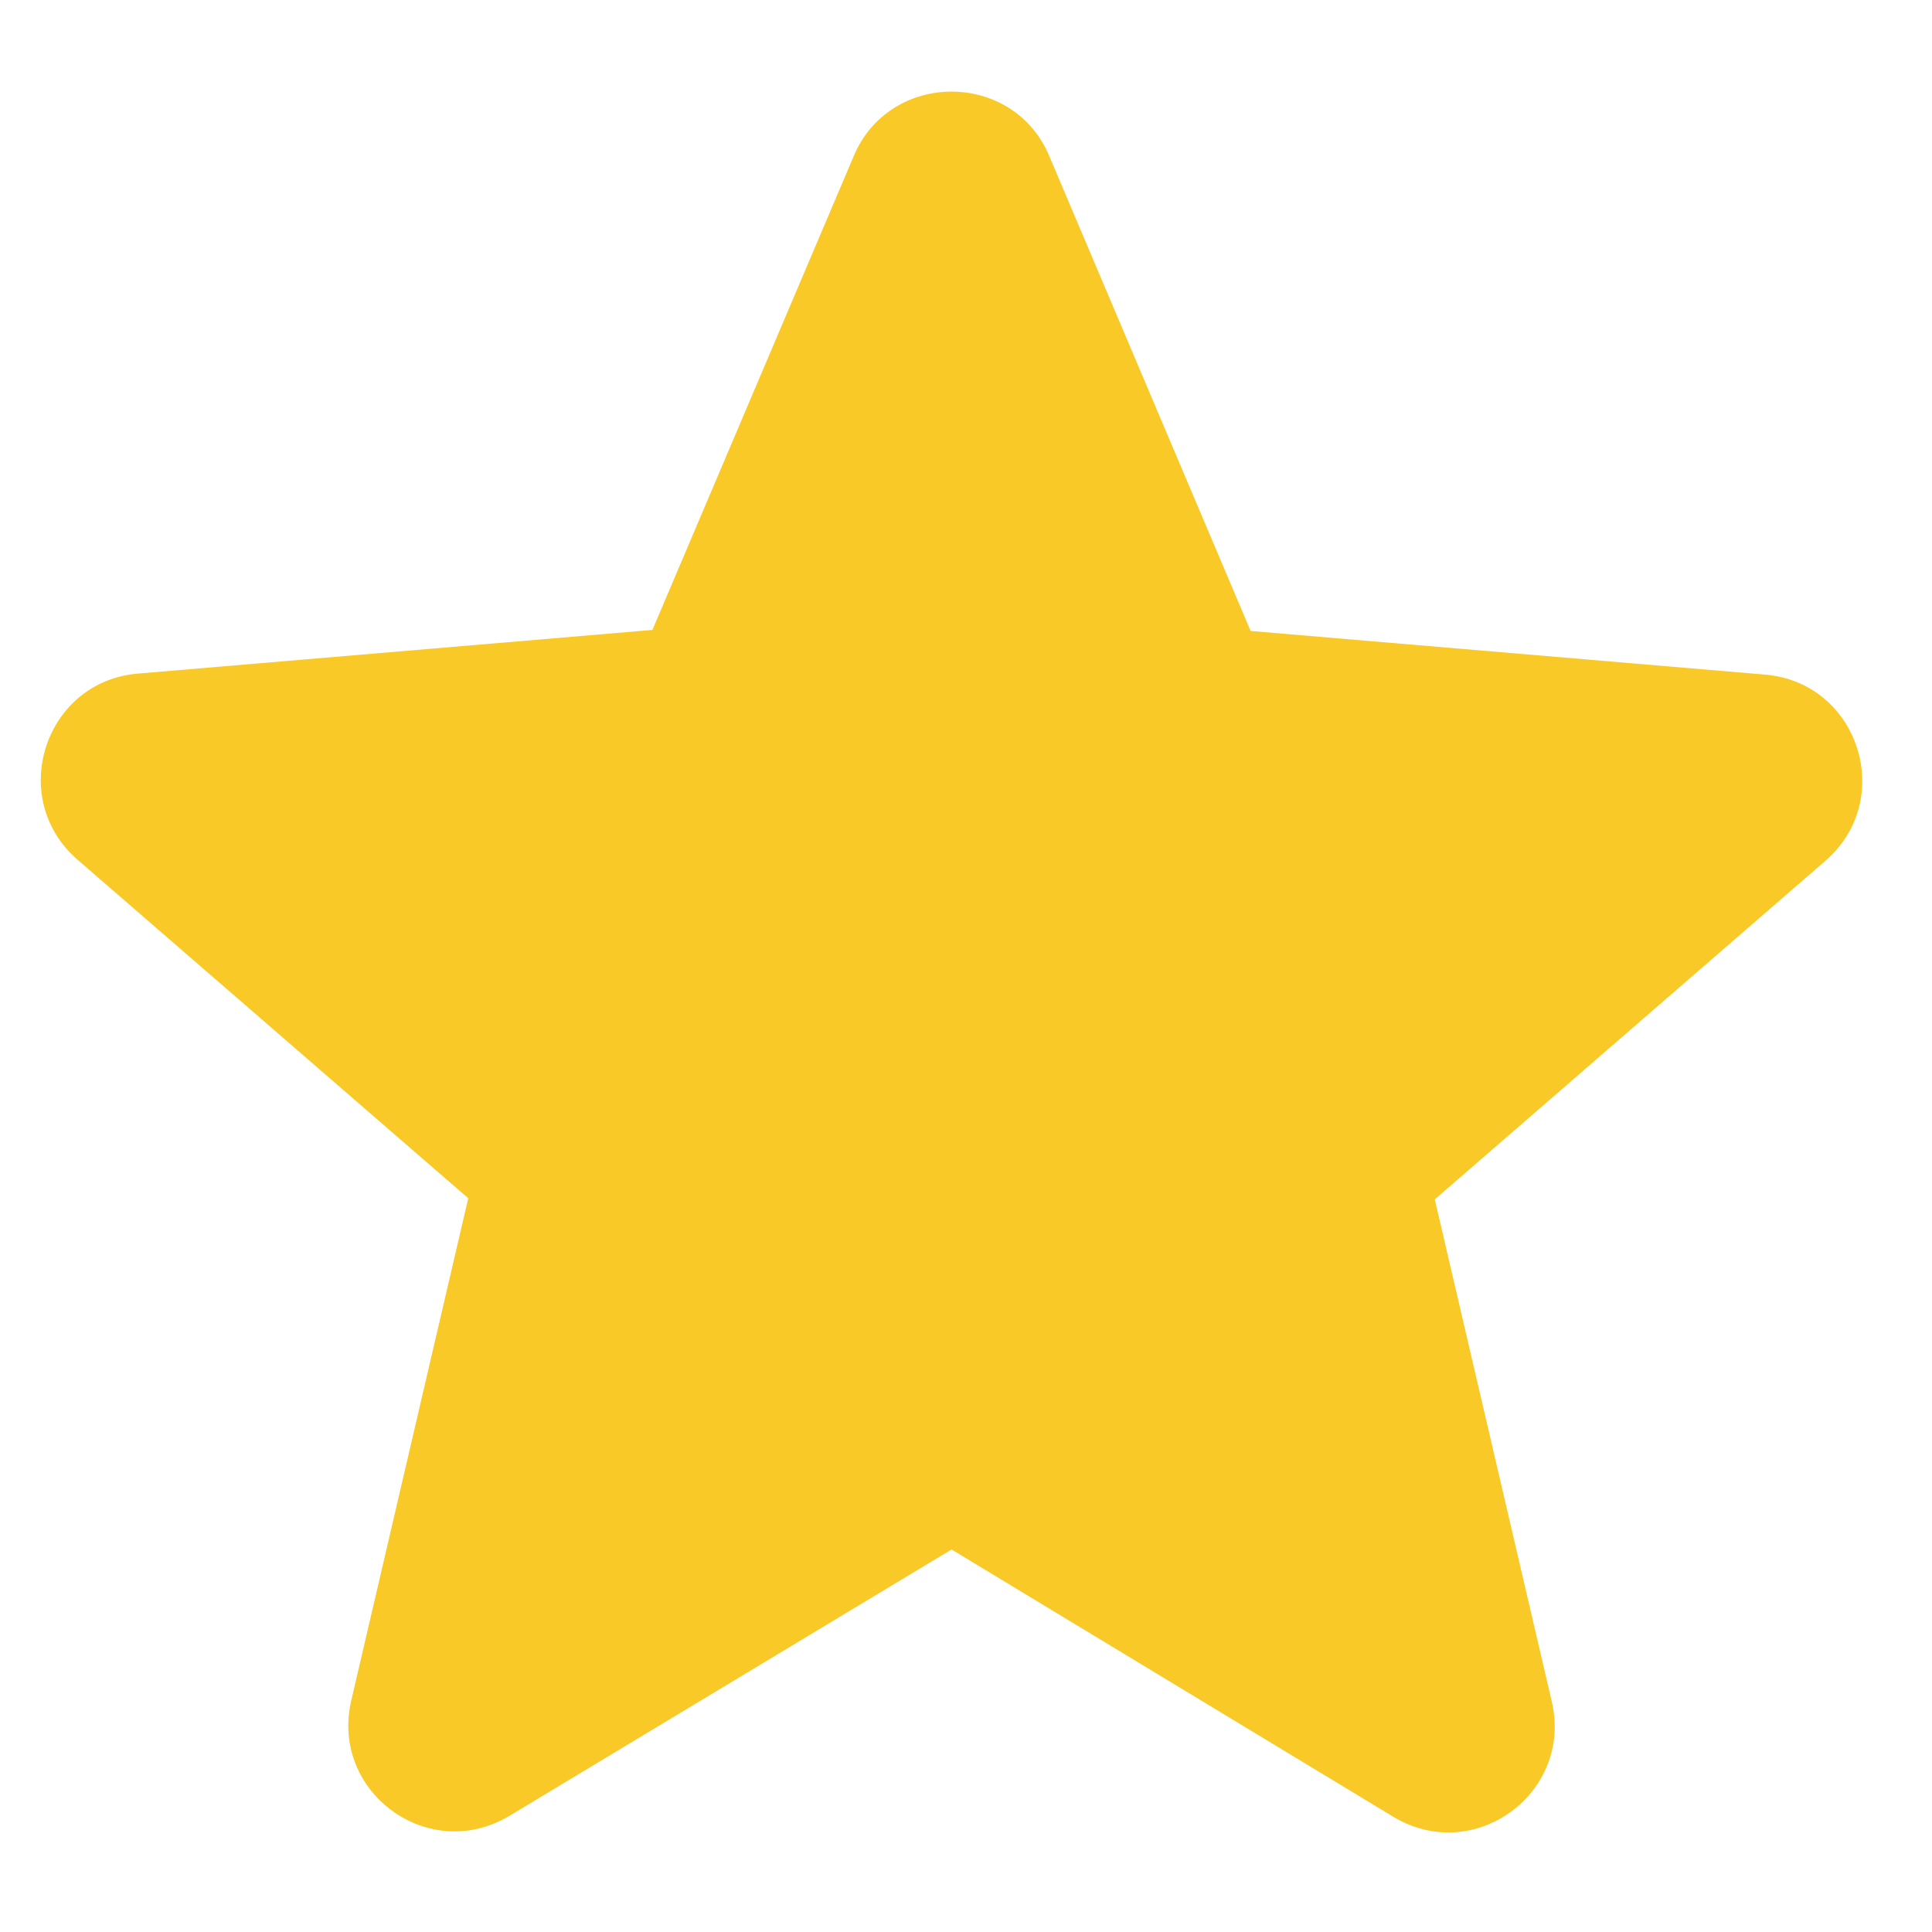 <svg width="19" height="19" viewBox="0 0 19 19" fill="none" xmlns="http://www.w3.org/2000/svg">
<path d="M9.358 15.238L13.701 17.866C14.497 18.347 15.47 17.635 15.261 16.735L14.11 11.795L17.951 8.466C18.652 7.859 18.276 6.708 17.354 6.634L12.299 6.205L10.32 1.537C9.965 0.689 8.75 0.689 8.395 1.537L6.416 6.195L1.361 6.624C0.44 6.697 0.063 7.849 0.764 8.456L4.605 11.784L3.454 16.725C3.245 17.625 4.218 18.337 5.014 17.855L9.358 15.238Z" fill="#F9C927"/>
</svg>
